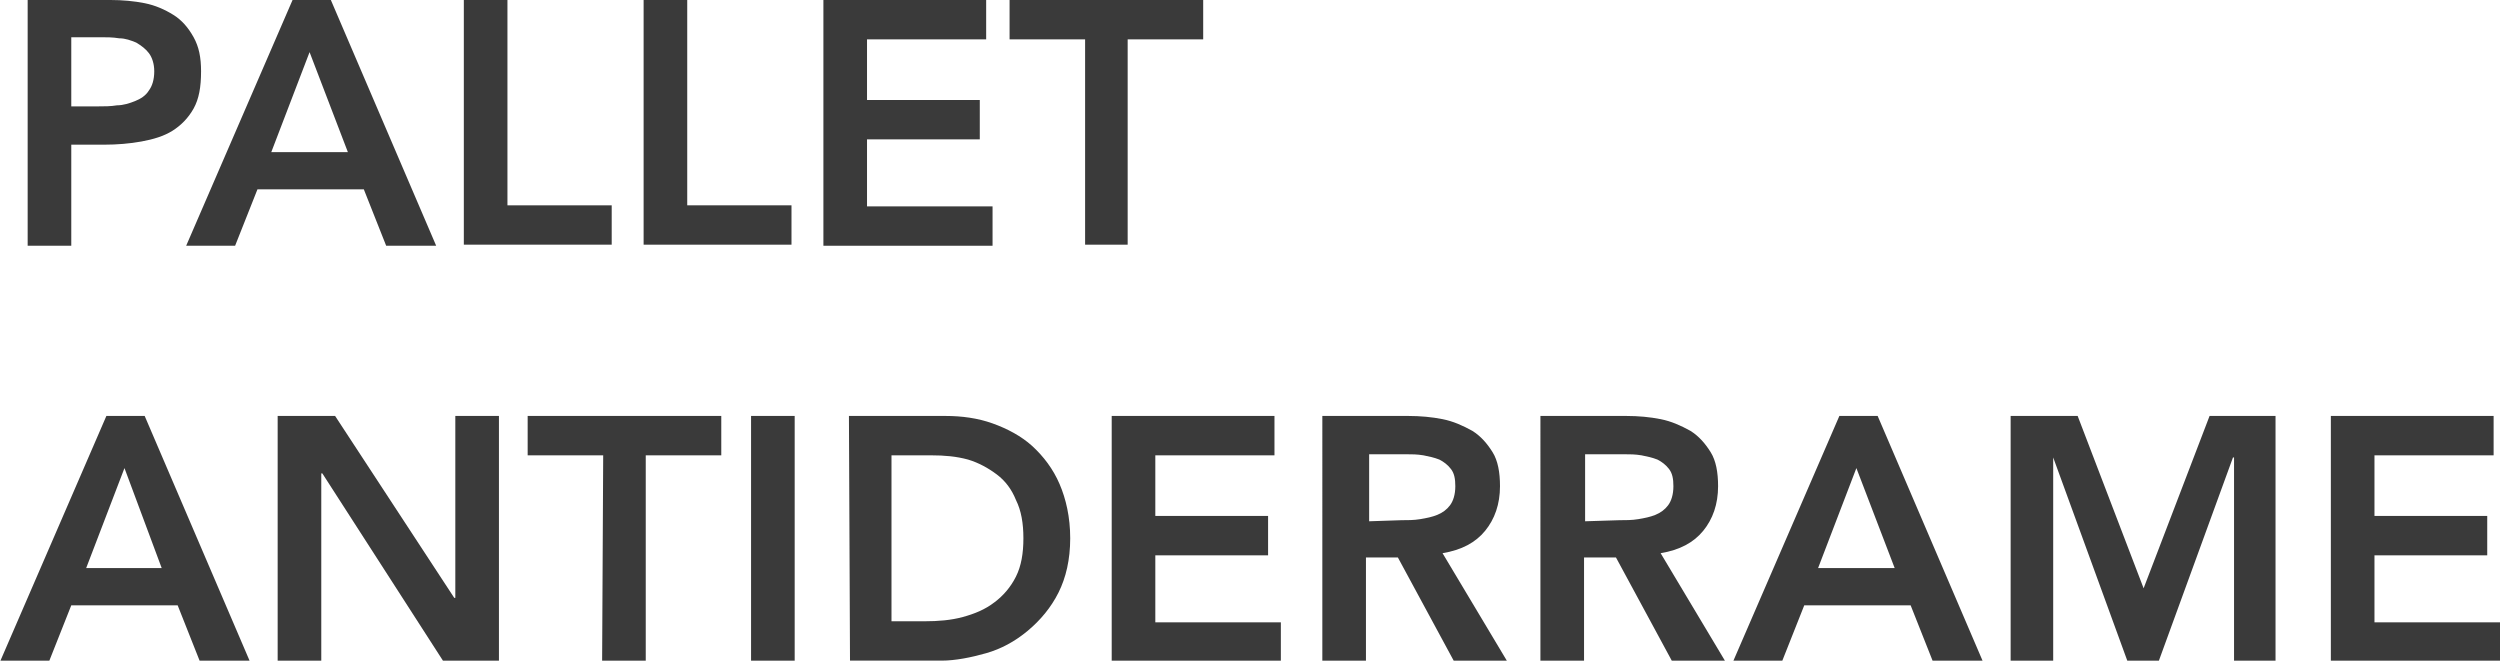 <?xml version="1.0" encoding="utf-8"?>
<!-- Generator: Adobe Illustrator 22.0.1, SVG Export Plug-In . SVG Version: 6.00 Build 0)  -->
<svg version="1.1" id="Capa_1" xmlns="http://www.w3.org/2000/svg" xmlns:xlink="http://www.w3.org/1999/xlink" x="0px" y="0px"
	 viewBox="0 0 235 62.1" style="enable-background:new 0 0 235 62.1;" xml:space="preserve">
<style type="text/css">
	.st0{fill:#3A3A3A;}
</style>
<g>
	<path class="st0" d="M2.6,0h7.8c1.1,0,2.2,0.1,3.2,0.3s1.9,0.6,2.7,1.1c0.8,0.5,1.4,1.2,1.9,2.1s0.7,1.9,0.7,3.2
		c0,1.5-0.2,2.6-0.7,3.5c-0.5,0.9-1.2,1.6-2,2.1s-1.8,0.8-2.9,1s-2.3,0.3-3.5,0.3H6.7v9.5H2.6V0z M9.2,10c0.6,0,1.2,0,1.8-0.1
		c0.6,0,1.2-0.2,1.7-0.4s1-0.5,1.3-1c0.3-0.4,0.5-1,0.5-1.8C14.5,6,14.3,5.4,14,5c-0.3-0.4-0.7-0.7-1.2-1c-0.5-0.2-1-0.4-1.6-0.4
		C10.6,3.5,10,3.5,9.5,3.5H6.7V10H9.2z"/>
	<path class="st0" d="M27.5,0h3.6L41,23.1h-4.7l-2.1-5.3h-10l-2.1,5.3h-4.6L27.5,0z M32.7,14.3l-3.6-9.4l-3.6,9.4H32.7z"/>
	<path class="st0" d="M43.6,0h4.1v19.3h9.8V23H43.6V0z"/>
	<path class="st0" d="M60.5,0h4.1v19.3h9.8V23H60.5V0z"/>
	<path class="st0" d="M77.4,0h15.3v3.7H81.5v5.7h10.6v3.7H81.5v6.3h11.8v3.7H77.4V0z"/>
	<path class="st0" d="M102,3.7h-7.1V0h18.2v3.7H106V23h-4V3.7z"/>
	<path class="st0" d="M10,39.1h3.6l9.9,23.1h-4.7l-2.1-5.3h-10l-2.1,5.3H0L10,39.1z M15.2,53.4L11.7,44l-3.6,9.4H15.2z"/>
	<path class="st0" d="M26.1,39.1h5.4l11.2,17.1h0.1V39.1h4.1v23.1h-5.2L30.3,44.5h-0.1v17.7h-4.1C26.1,62.2,26.1,39.1,26.1,39.1z"/>
	<path class="st0" d="M56.7,42.8h-7.1v-3.7h18.2v3.7h-7.1v19.3h-4.1L56.7,42.8L56.7,42.8z"/>
	<path class="st0" d="M70.6,39.1h4.1v23.1h-4.1V39.1z"/>
	<path class="st0" d="M79.8,39.1h9.1c1.5,0,3,0.2,4.4,0.7S96,41,97,41.9c1.1,1,2,2.2,2.6,3.6s1,3.1,1,5.1s-0.4,3.7-1.1,5.1
		s-1.7,2.6-2.9,3.6s-2.5,1.7-3.9,2.1s-2.9,0.7-4.2,0.7h-8.6L79.8,39.1L79.8,39.1z M86.9,58.4c1.3,0,2.5-0.1,3.6-0.4s2.1-0.7,3-1.4
		c0.8-0.6,1.5-1.4,2-2.4s0.7-2.2,0.7-3.6c0-1.4-0.2-2.6-0.7-3.6c-0.4-1-1-1.8-1.8-2.4C92.9,44,92,43.5,91,43.2
		c-1.1-0.3-2.2-0.4-3.5-0.4h-3.7v15.6C83.8,58.4,86.9,58.4,86.9,58.4z"/>
	<path class="st0" d="M104.5,39.1h15.3v3.7h-11.2v5.7h10.6v3.7h-10.6v6.3h11.8v3.7h-15.9C104.5,62.2,104.5,39.1,104.5,39.1z"/>
	<path class="st0" d="M124.4,39.1h8c1.1,0,2.2,0.1,3.2,0.3s1.9,0.6,2.8,1.1c0.8,0.5,1.4,1.2,1.9,2s0.7,1.9,0.7,3.2
		c0,1.7-0.5,3.1-1.4,4.2s-2.2,1.8-4,2.1l6.1,10.2h-5l-5.3-9.8h-3v9.8h-4.1V39.1H124.4z M131.7,48.9c0.6,0,1.2,0,1.8-0.1
		s1.1-0.2,1.6-0.4s0.9-0.5,1.2-0.9s0.5-1,0.5-1.8c0-0.7-0.1-1.2-0.4-1.6c-0.3-0.4-0.7-0.7-1.1-0.9c-0.5-0.2-1-0.3-1.5-0.4
		c-0.6-0.1-1.1-0.1-1.6-0.1h-3.5V49L131.7,48.9L131.7,48.9z"/>
	<path class="st0" d="M144.9,39.1h8c1.1,0,2.2,0.1,3.2,0.3s1.9,0.6,2.8,1.1c0.8,0.5,1.4,1.2,1.9,2s0.7,1.9,0.7,3.2
		c0,1.7-0.5,3.1-1.4,4.2s-2.2,1.8-4,2.1l6.1,10.2h-5l-5.3-9.8h-3v9.8h-4.1V39.1H144.9z M152.2,48.9c0.6,0,1.2,0,1.8-0.1
		s1.1-0.2,1.6-0.4s0.9-0.5,1.2-0.9s0.5-1,0.5-1.8c0-0.7-0.1-1.2-0.4-1.6c-0.3-0.4-0.7-0.7-1.1-0.9c-0.5-0.2-1-0.3-1.5-0.4
		c-0.6-0.1-1.1-0.1-1.6-0.1H149V49L152.2,48.9L152.2,48.9z"/>
	<path class="st0" d="M172.9,39.1h3.6l9.9,23.1h-4.7l-2.1-5.3h-10l-2.1,5.3h-4.6L172.9,39.1z M178.1,53.4l-3.6-9.4l-3.6,9.4H178.1z"
		/>
	<path class="st0" d="M189,39.1h6.3l6.2,16.2l6.2-16.2h6.2v23.1H210V43h-0.1l-7,19.2H200L193,43l0,0v19.2h-4V39.1z"/>
	<path class="st0" d="M219.1,39.1h15.3v3.7h-11.2v5.7h10.6v3.7h-10.6v6.3H235v3.7h-15.9V39.1z"/>
</g>
</svg>
